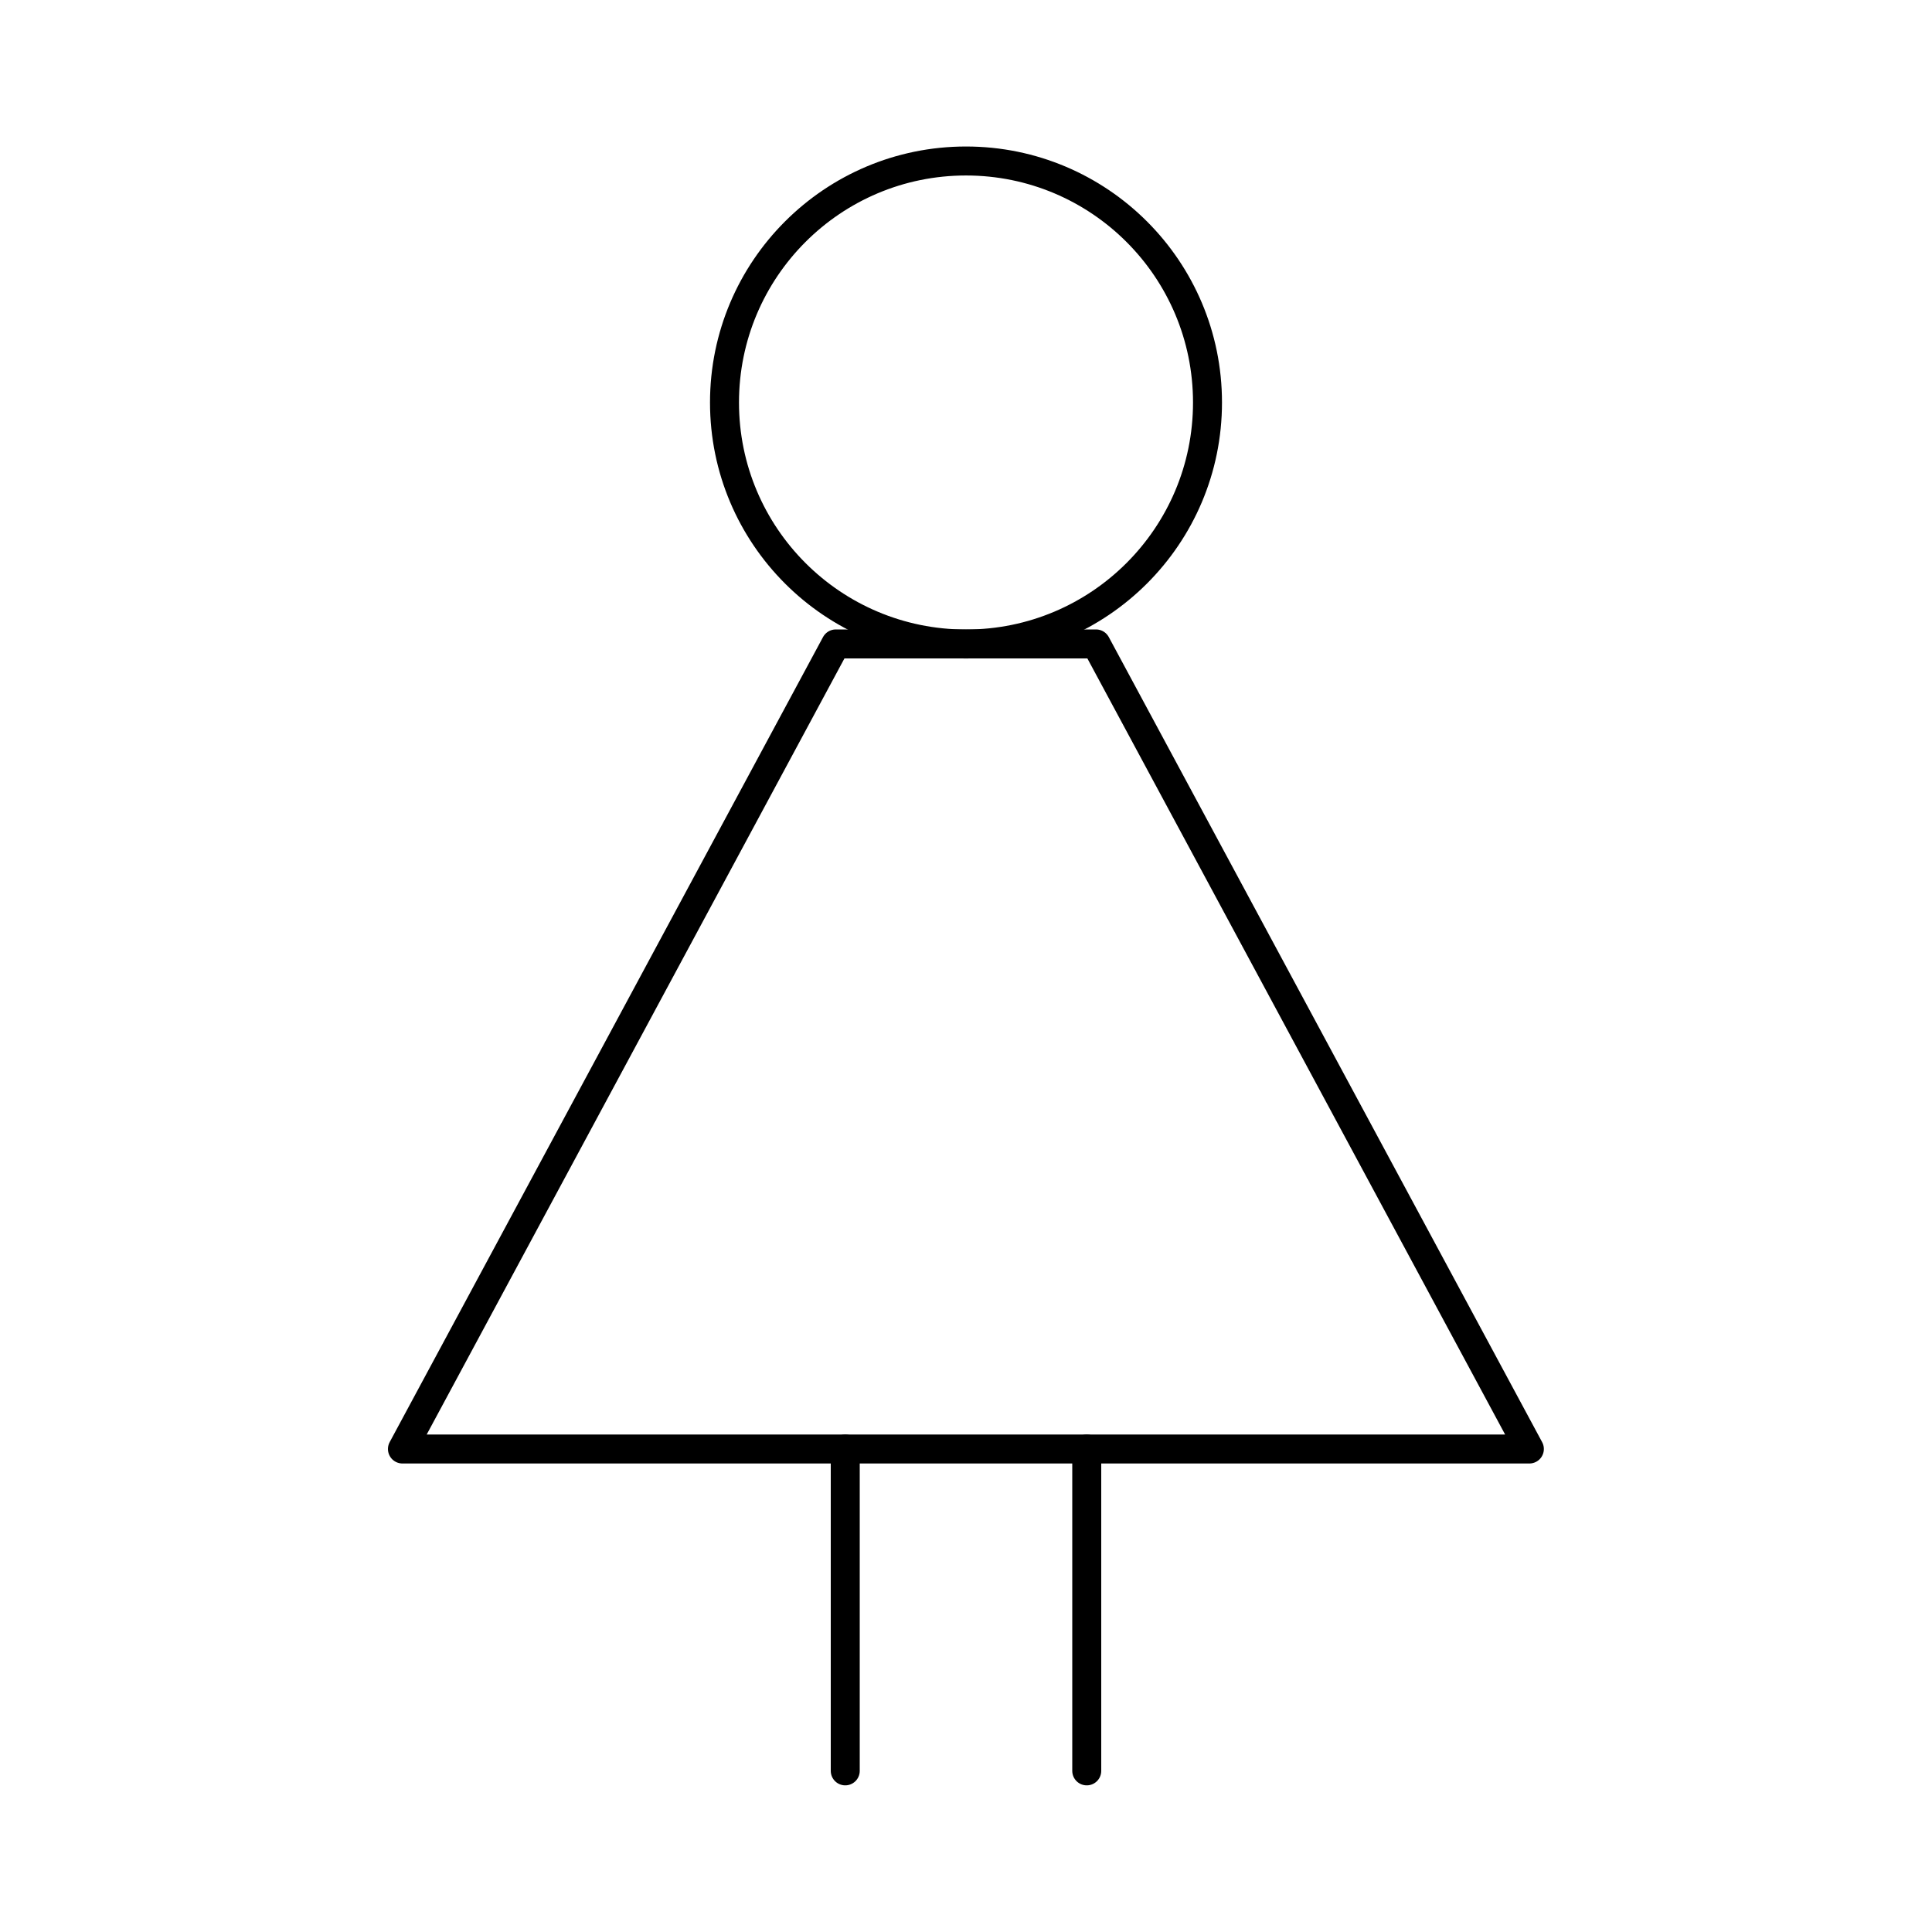 <svg width="100" height="100" viewBox="0 0 100 100" fill="none" xmlns="http://www.w3.org/2000/svg" xmlns:xlink="http://www.w3.org/1999/xlink">
	<desc>
			Created with Pixso.
	</desc>
	<defs>
		<clipPath id="clip28_9">
			<rect id="Девочка" width="100" height="100" fill="white" fill-opacity="0"/>
		</clipPath>
	</defs>
	<g clip-path="url(#clip28_9)">
		<ellipse id="circle" cx="50" cy="20.833" rx="12.5" ry="12.5" fill="#000000" fill-opacity="0"/>
		<ellipse id="circle" cx="50" cy="20.833" rx="12.5" ry="12.5" stroke="#000000" stroke-opacity="1" stroke-width="1.5" stroke-linejoin="round"/>
		<path id="path" d="M56.73 33.33L43.26 33.33L20.83 75L79.16 75L56.73 33.33Z" fill="#000000" fill-opacity="0" fill-rule="nonzero"/>
		<path id="path" d="M43.26 33.33L20.83 75L79.16 75L56.73 33.33L43.26 33.33Z" stroke="#000000" stroke-opacity="1" stroke-width="1.5" stroke-linejoin="round"/>
		<path id="path" d="M55.52 75.01L55.5 75C55.5 74.58 55.83 74.25 56.25 74.25C56.67 74.25 57 74.58 57 75L56.98 75.01L55.52 75.01ZM56.98 91.64L57 91.66C57 92.08 56.67 92.41 56.25 92.41C55.83 92.41 55.5 92.08 55.5 91.66L55.52 91.64L56.98 91.64Z" fill="#000000" fill-opacity="0" fill-rule="nonzero"/>
		<path id="path" d="M56.25 75L56.25 91.66" stroke="#000000" stroke-opacity="1" stroke-width="1.5" stroke-linejoin="round" stroke-linecap="round"/>
		<path id="path" d="M43.02 75.01L43 75C43 74.58 43.33 74.25 43.75 74.25C44.17 74.25 44.5 74.58 44.5 75L44.48 75.01L43.02 75.01ZM44.48 91.64L44.5 91.66C44.5 92.08 44.17 92.41 43.75 92.41C43.33 92.41 43 92.08 43 91.66L43.02 91.64L44.48 91.64Z" fill="#000000" fill-opacity="0" fill-rule="nonzero"/>
		<path id="path" d="M43.75 75L43.75 91.66" stroke="#000000" stroke-opacity="1" stroke-width="1.5" stroke-linejoin="round" stroke-linecap="round"/>
	</g>
</svg>
